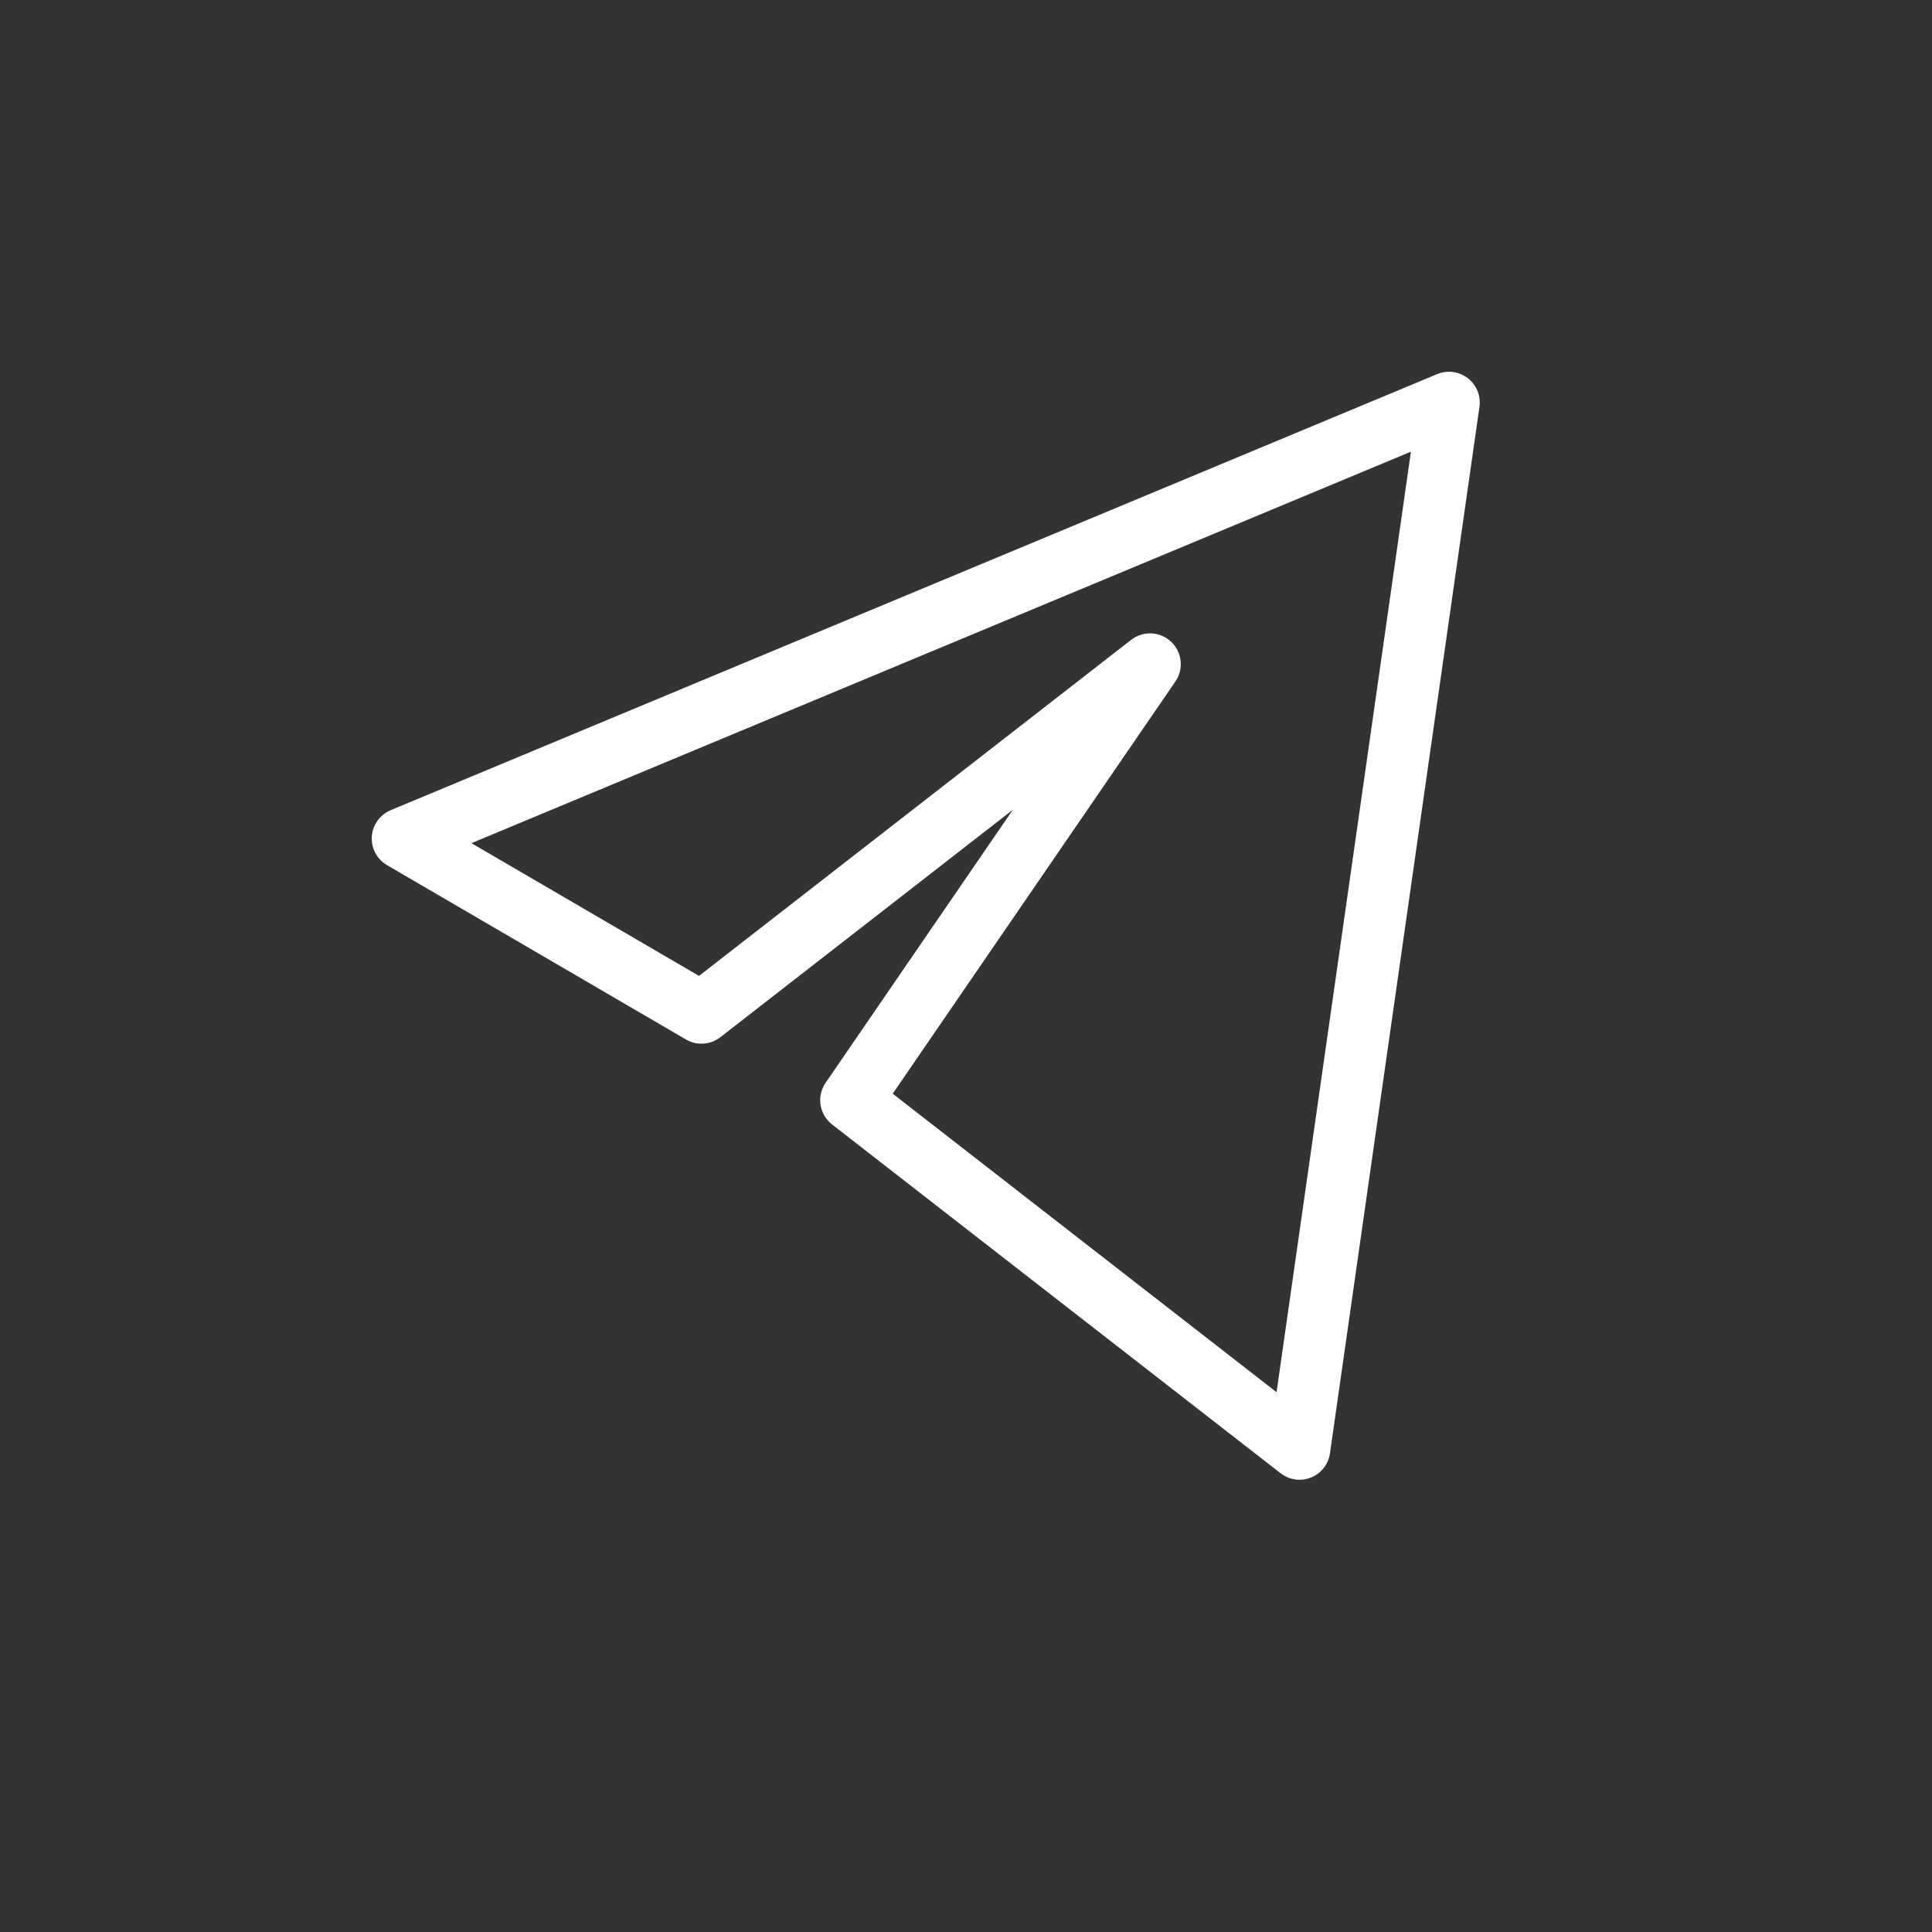 <svg width="24" height="24" viewBox="0 0 24 24" fill="none" xmlns="http://www.w3.org/2000/svg">
<rect x="0" y="0" width="24" height="24" fill="#333333" stroke="none"/>
<g id="arrow_outward_FILL0_wght300_GRAD0_opsz48 3">
<path id="Vector" d="M18 5L5 10.417L8.714 12.583L14.286 8.25L10.571 13.667L16.143 18L18 5Z" stroke="white" stroke-width="0.764" stroke-linejoin="round"/>
</g>
</svg>
